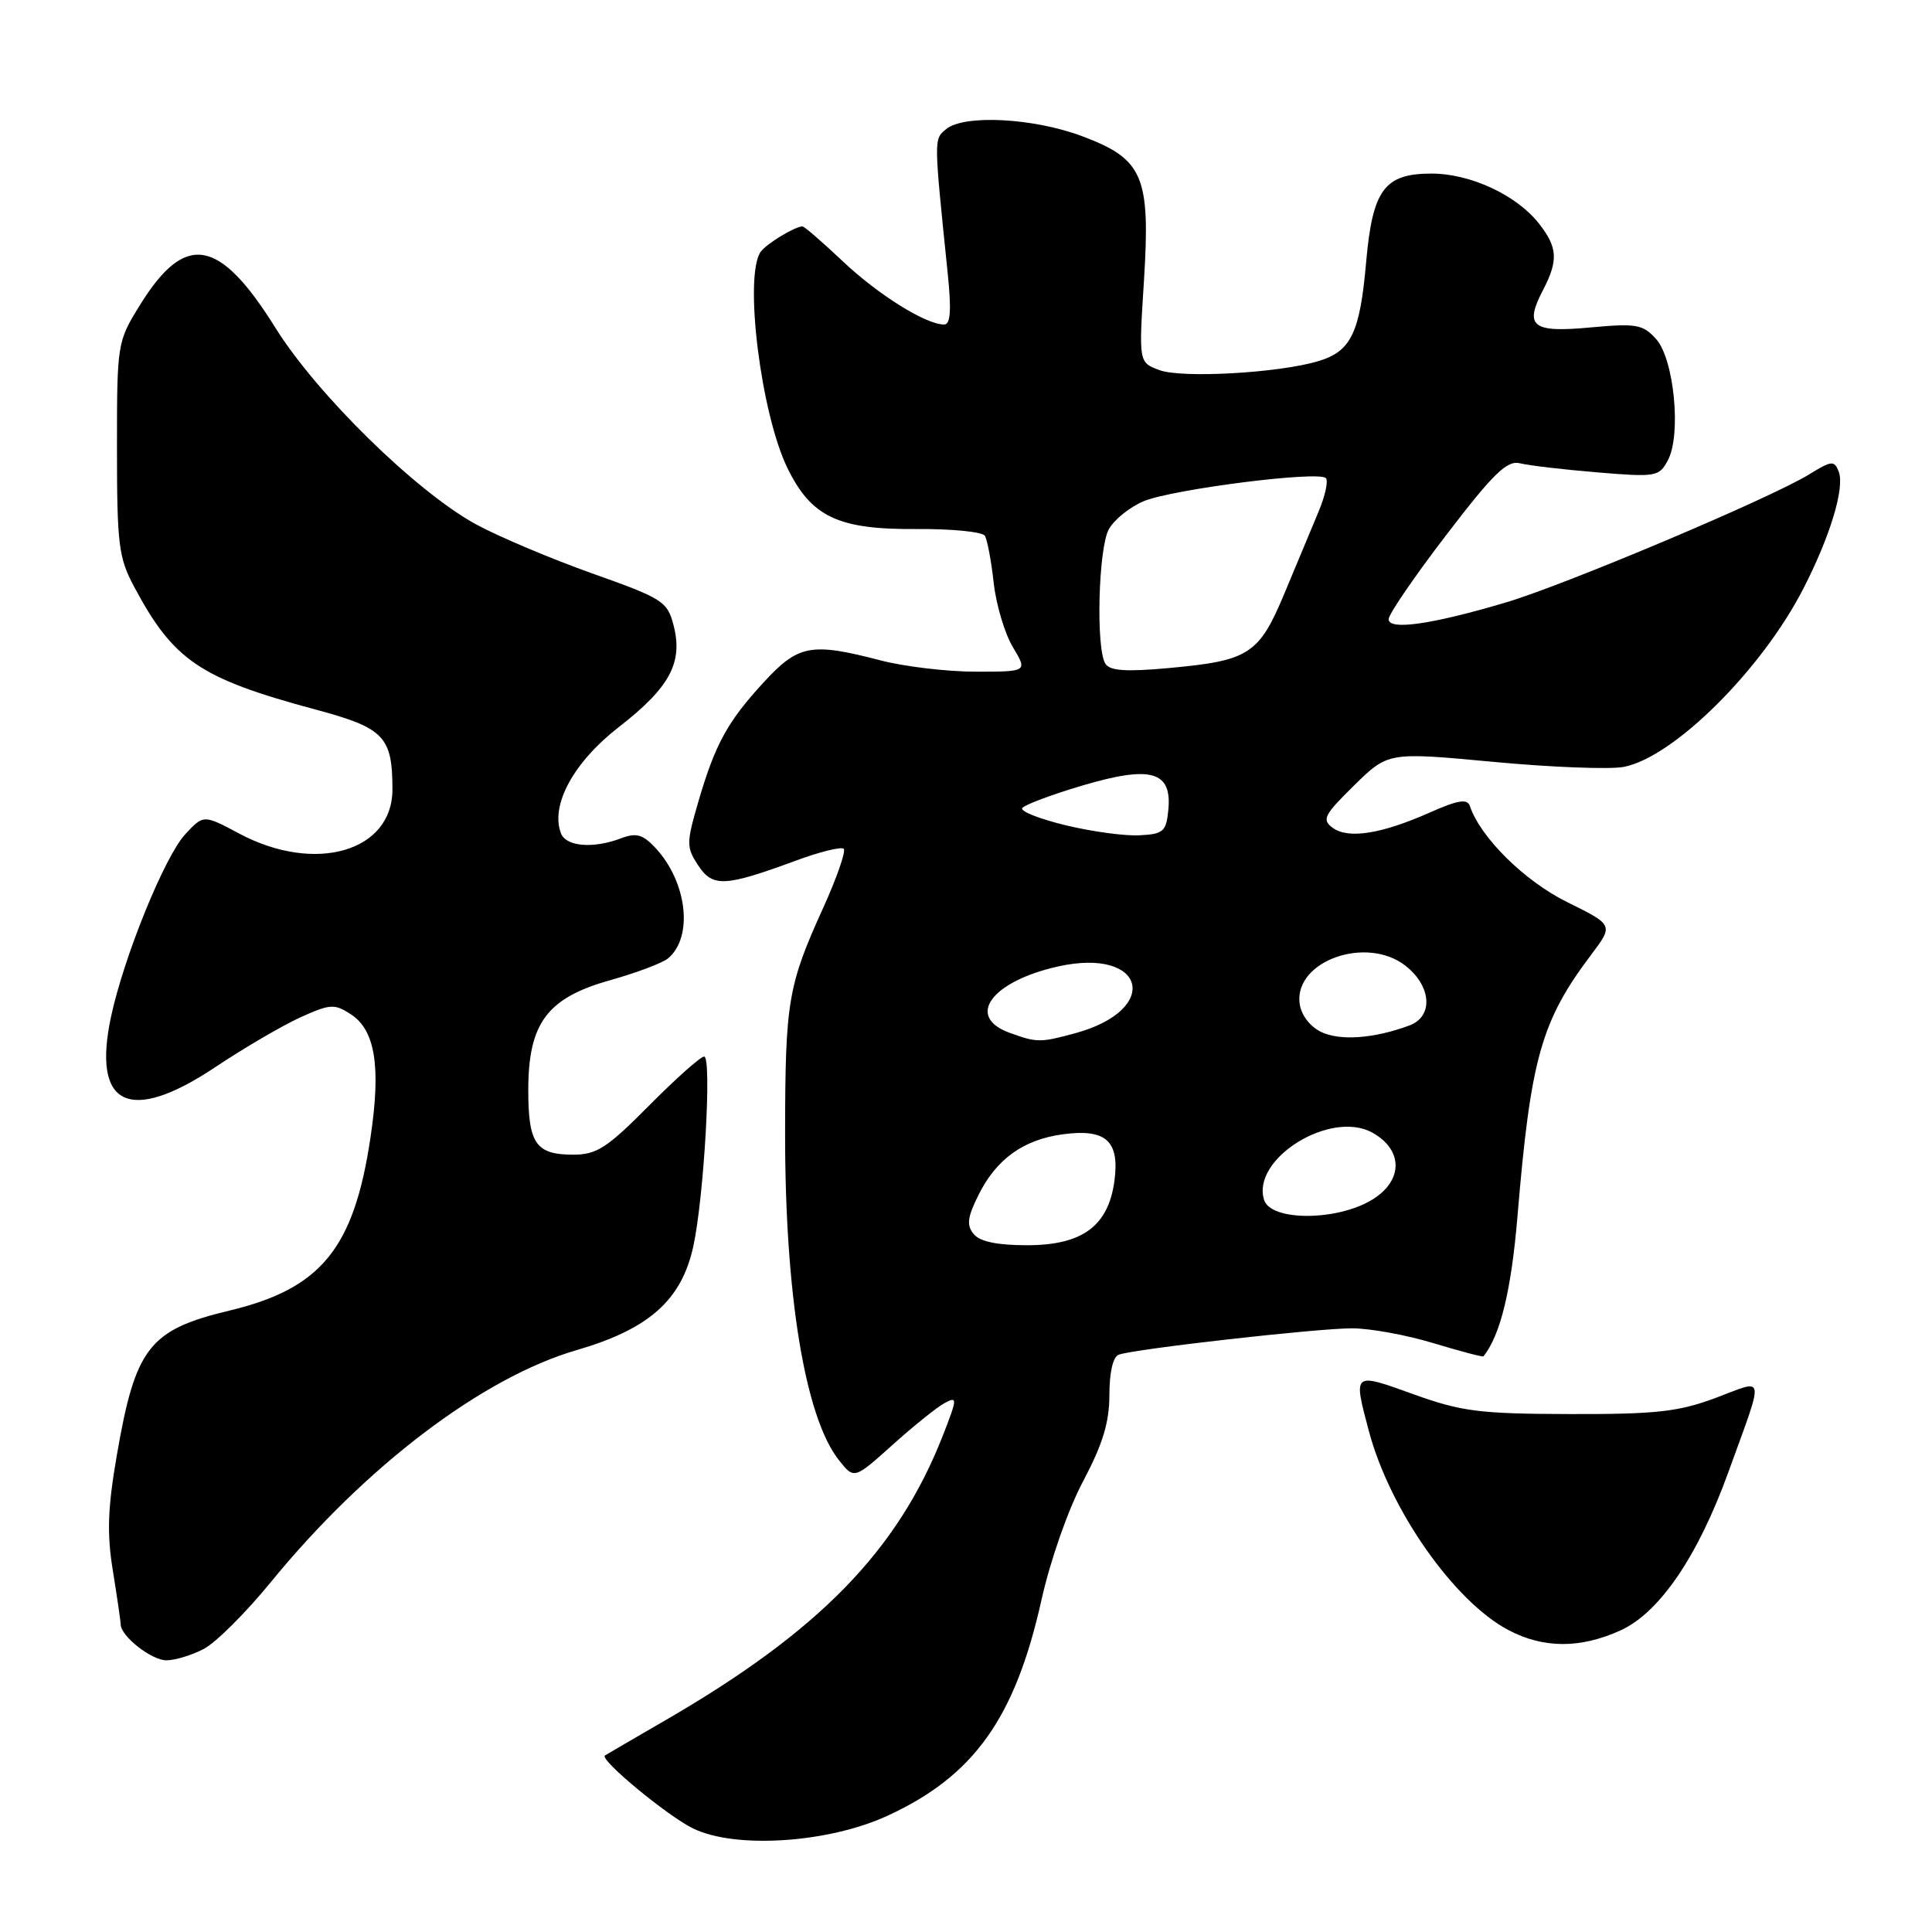 <?xml version="1.0" encoding="UTF-8" standalone="no"?>
<!DOCTYPE svg PUBLIC "-//W3C//DTD SVG 1.1//EN" "http://www.w3.org/Graphics/SVG/1.1/DTD/svg11.dtd" >
<svg xmlns="http://www.w3.org/2000/svg" xmlns:xlink="http://www.w3.org/1999/xlink" version="1.1" viewBox="0 0 256 256">
 <g >
 <path fill="currentColor"
d=" M 117.50 240.64 C 129.02 235.37 134.50 227.72 138.01 211.96 C 139.17 206.76 141.55 199.96 143.53 196.25 C 146.12 191.35 147.00 188.47 147.00 184.82 C 147.00 181.82 147.48 179.77 148.25 179.50 C 150.41 178.73 174.62 176.00 179.16 176.01 C 181.55 176.01 186.40 176.90 189.95 177.98 C 193.49 179.05 196.48 179.84 196.57 179.72 C 198.81 176.91 200.25 170.99 201.07 161.21 C 202.82 140.24 204.21 135.31 210.82 126.53 C 213.81 122.57 213.81 122.57 207.65 119.53 C 202.02 116.75 196.16 110.97 194.77 106.81 C 194.43 105.80 193.20 106.00 189.42 107.68 C 183.03 110.51 178.65 111.20 176.59 109.69 C 175.12 108.61 175.43 108.00 179.44 104.06 C 183.94 99.65 183.94 99.65 197.87 100.95 C 205.53 101.67 213.31 101.97 215.15 101.62 C 221.75 100.36 233.43 88.77 238.95 78.00 C 242.52 71.05 244.46 64.63 243.64 62.49 C 243.06 60.99 242.70 61.02 239.72 62.86 C 234.68 65.98 207.35 77.52 199.50 79.84 C 189.69 82.75 184.00 83.56 184.00 82.05 C 184.00 81.39 187.45 76.35 191.66 70.86 C 197.93 62.67 199.70 60.96 201.41 61.39 C 202.56 61.68 207.16 62.22 211.64 62.59 C 219.43 63.24 219.84 63.17 221.00 60.99 C 222.81 57.62 221.83 47.58 219.44 44.92 C 217.69 42.98 216.83 42.83 210.72 43.39 C 203.01 44.11 201.94 43.26 204.46 38.43 C 206.50 34.51 206.40 32.77 203.91 29.61 C 200.94 25.84 194.83 23.00 189.69 23.00 C 183.44 23.00 181.87 25.12 181.02 34.74 C 180.20 44.09 179.03 46.53 174.76 47.83 C 169.53 49.43 156.56 50.16 153.59 49.03 C 150.89 48.01 150.89 48.01 151.58 37.21 C 152.45 23.33 151.49 21.08 143.37 18.04 C 136.92 15.62 127.73 15.15 125.37 17.11 C 123.73 18.47 123.72 18.12 125.58 36.25 C 126.08 41.15 125.95 43.00 125.10 43.00 C 122.67 43.00 116.34 39.04 111.65 34.60 C 108.97 32.07 106.58 30.00 106.33 30.00 C 105.33 30.00 101.46 32.36 100.77 33.40 C 98.57 36.69 100.82 54.76 104.32 61.98 C 107.49 68.49 111.04 70.18 121.43 70.10 C 126.09 70.06 130.17 70.47 130.50 70.99 C 130.82 71.52 131.35 74.33 131.67 77.23 C 131.99 80.13 133.14 83.96 134.21 85.75 C 136.16 89.00 136.16 89.00 129.29 89.00 C 125.51 89.00 119.83 88.33 116.66 87.50 C 107.48 85.11 105.79 85.42 101.21 90.39 C 96.39 95.62 94.75 98.62 92.51 106.31 C 90.94 111.72 90.94 112.26 92.50 114.65 C 94.43 117.59 96.02 117.51 105.37 114.07 C 108.59 112.87 111.49 112.16 111.80 112.47 C 112.11 112.78 110.89 116.29 109.09 120.27 C 104.41 130.56 104.05 132.69 104.03 150.00 C 104.00 171.50 106.66 187.76 111.14 193.45 C 113.17 196.03 113.17 196.03 118.26 191.46 C 121.05 188.95 124.16 186.45 125.17 185.91 C 126.88 184.99 126.87 185.27 124.93 190.22 C 118.95 205.49 108.51 216.19 88.00 228.04 C 83.88 230.43 80.35 232.48 80.16 232.61 C 79.39 233.14 88.44 240.63 91.84 242.28 C 97.42 245.01 109.66 244.22 117.50 240.64 Z  M 26.97 218.51 C 28.56 217.70 32.58 213.69 35.91 209.61 C 48.43 194.29 63.96 182.51 76.43 178.89 C 85.99 176.11 90.30 172.28 91.86 165.18 C 93.28 158.71 94.35 140.00 93.30 140.00 C 92.83 140.00 89.54 142.93 86.00 146.50 C 80.46 152.09 79.06 153.00 75.98 153.00 C 71.01 153.00 70.00 151.56 70.00 144.45 C 70.00 135.58 72.49 132.23 80.83 129.89 C 84.31 128.91 87.77 127.61 88.52 126.99 C 91.90 124.17 91.06 116.84 86.82 112.32 C 85.17 110.56 84.30 110.32 82.32 111.07 C 78.61 112.48 75.01 112.19 74.33 110.42 C 72.90 106.70 76.00 101.00 81.97 96.36 C 88.75 91.10 90.52 87.81 89.26 82.89 C 88.43 79.68 87.85 79.31 78.44 75.97 C 72.97 74.02 66.05 71.10 63.06 69.47 C 55.15 65.15 42.00 52.26 36.51 43.46 C 29.04 31.48 24.54 30.72 18.54 40.43 C 15.53 45.29 15.50 45.49 15.50 59.42 C 15.50 72.12 15.72 73.91 17.76 77.72 C 23.00 87.54 26.45 89.88 41.82 94.02 C 50.91 96.46 52.00 97.60 52.00 104.61 C 52.00 112.85 41.75 115.80 31.73 110.47 C 26.97 107.93 26.97 107.93 24.54 110.55 C 21.81 113.50 16.41 126.78 14.71 134.73 C 12.18 146.58 17.13 148.99 28.50 141.42 C 32.35 138.85 37.44 135.88 39.81 134.80 C 43.78 133.01 44.32 132.98 46.52 134.42 C 49.72 136.52 50.49 141.35 49.10 150.67 C 46.91 165.42 42.58 170.74 30.40 173.66 C 19.76 176.21 17.94 178.55 15.48 192.83 C 14.27 199.83 14.15 203.21 14.96 208.16 C 15.52 211.65 15.99 214.84 15.99 215.25 C 16.01 216.81 20.08 220.00 22.05 220.00 C 23.18 220.00 25.39 219.33 26.97 218.51 Z  M 214.72 216.04 C 219.88 213.70 224.97 206.24 229.00 195.11 C 233.85 181.71 234.02 182.73 227.31 185.24 C 222.38 187.07 219.45 187.40 208.00 187.37 C 196.02 187.34 193.68 187.04 187.25 184.73 C 179.23 181.84 179.30 181.78 181.39 189.65 C 184.17 200.07 192.67 212.19 199.87 215.99 C 204.51 218.44 209.39 218.46 214.72 216.04 Z  M 129.03 163.53 C 128.05 162.36 128.18 161.31 129.65 158.35 C 132.02 153.58 135.61 151.00 140.83 150.30 C 146.55 149.53 148.37 151.17 147.67 156.46 C 146.86 162.47 143.42 165.00 136.07 165.00 C 132.17 165.00 129.84 164.52 129.03 163.53 Z  M 167.50 159.00 C 165.77 153.55 176.33 147.00 181.86 150.09 C 185.96 152.38 185.94 156.46 181.81 158.97 C 177.16 161.81 168.40 161.83 167.50 159.00 Z  M 133.75 136.84 C 127.92 134.71 131.36 130.04 140.20 128.06 C 151.79 125.48 153.95 133.76 142.50 136.90 C 137.83 138.17 137.39 138.17 133.75 136.84 Z  M 175.00 136.71 C 173.51 135.96 172.38 134.43 172.20 132.92 C 171.54 127.30 181.11 123.93 186.25 127.98 C 189.70 130.70 189.95 134.70 186.75 135.88 C 182.06 137.63 177.46 137.95 175.00 136.71 Z  M 141.24 109.36 C 137.79 108.53 135.19 107.51 135.45 107.08 C 135.71 106.66 139.29 105.31 143.41 104.09 C 152.52 101.39 155.31 102.18 154.81 107.32 C 154.53 110.19 154.16 110.52 151.00 110.68 C 149.07 110.79 144.68 110.19 141.24 109.36 Z  M 146.46 87.93 C 145.20 85.90 145.54 72.73 146.91 70.16 C 147.60 68.88 149.69 67.19 151.55 66.41 C 155.35 64.83 174.70 62.36 175.68 63.35 C 176.03 63.69 175.60 65.67 174.74 67.74 C 173.87 69.81 171.85 74.65 170.25 78.50 C 166.82 86.73 165.56 87.54 154.87 88.52 C 149.15 89.04 147.05 88.89 146.46 87.93 Z "/>
</g>
</svg>